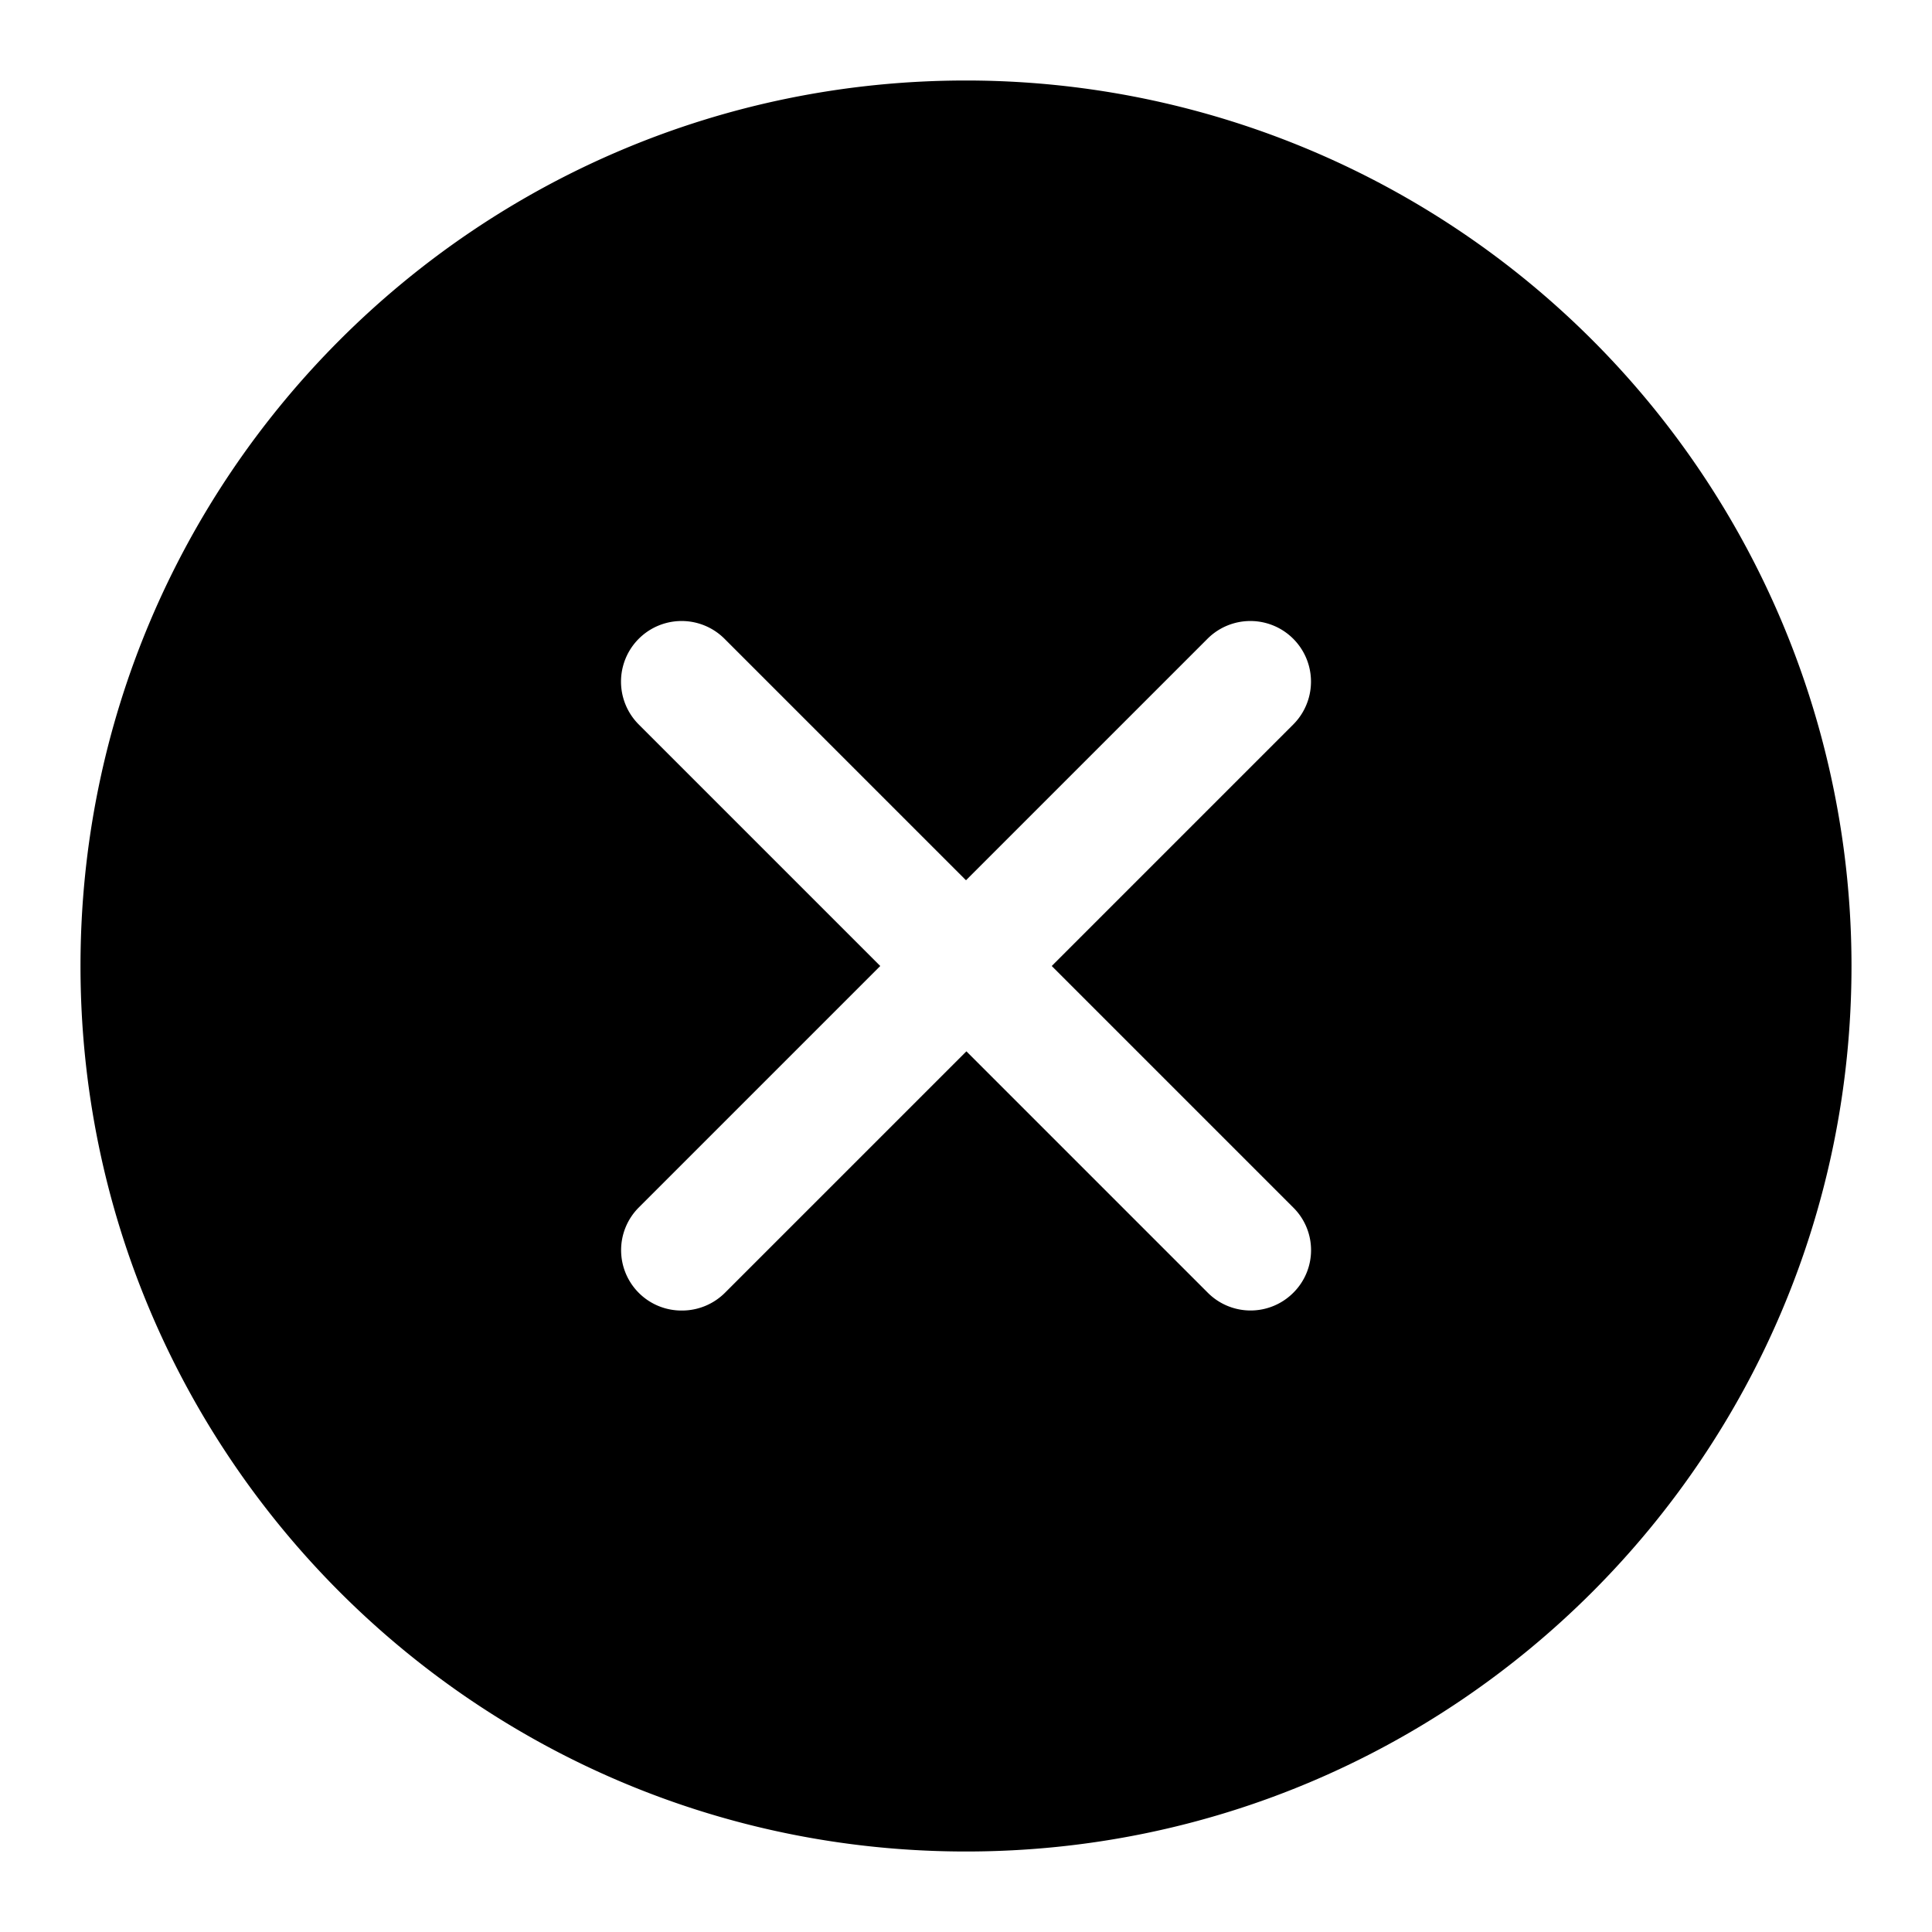 <svg width="24" height="24" xmlns="http://www.w3.org/2000/svg"><path d="M12 1C5.925 1 1 5.925 1 12s4.925 11 11 11 11-4.925 11-11A11 11 0 0012 1zm4.065 14a.745.745 0 010 1.06.75.75 0 01-1.06 0l-3-3-3 3a.755.755 0 01-.53.22.75.75 0 01-.54-1.28l3-3-3-3A.753.753 0 019 7.935l3 3 3-3A.753.753 0 0116.065 9l-3 3 3 3z" fill-rule="evenodd"/></svg>